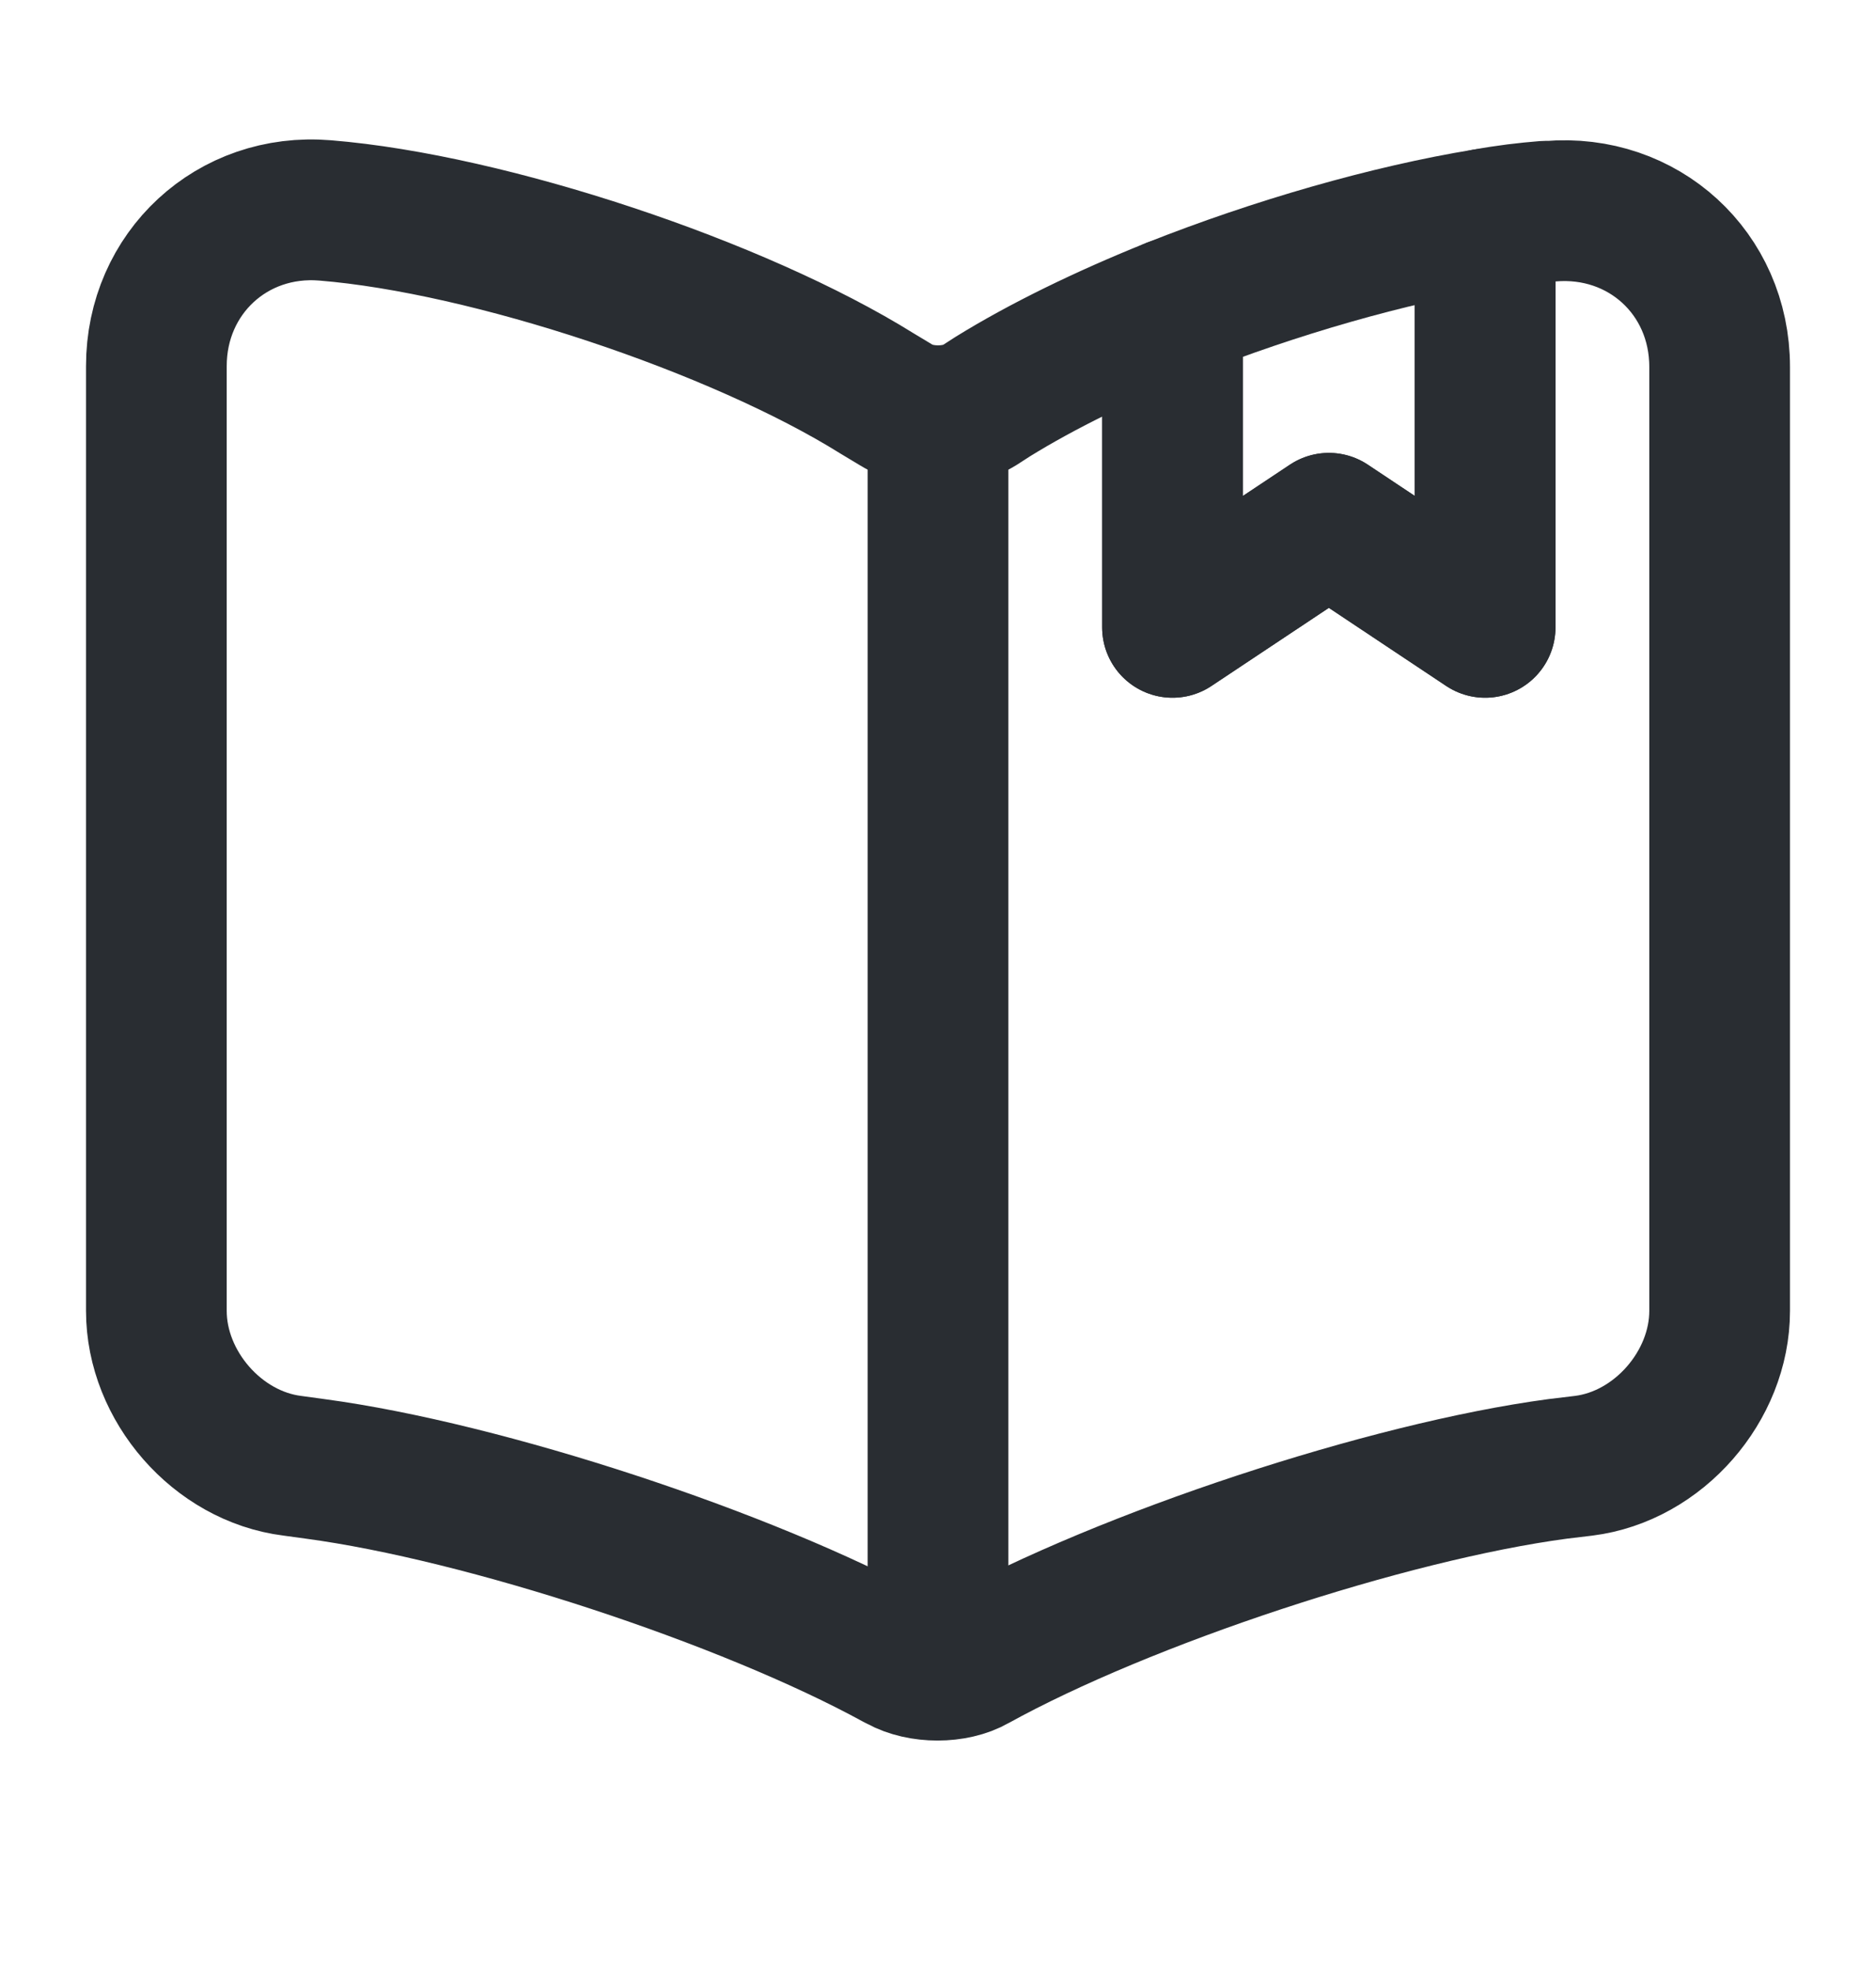<svg width="20" height="21" viewBox="0 0 20 21" fill="none" xmlns="http://www.w3.org/2000/svg">
<path d="M18.333 3.909V13.967C18.333 14.767 17.683 15.517 16.883 15.617L16.608 15.65C14.792 15.892 11.992 16.817 10.392 17.701C10.175 17.826 9.817 17.826 9.592 17.701L9.558 17.684C7.958 16.809 5.167 15.892 3.358 15.65L3.117 15.617C2.317 15.517 1.667 14.767 1.667 13.967V3.9C1.667 2.909 2.475 2.159 3.467 2.242C5.217 2.384 7.867 3.267 9.35 4.192L9.558 4.317C9.8 4.467 10.2 4.467 10.442 4.317L10.583 4.226C11.108 3.901 11.775 3.575 12.5 3.284V6.684L14.167 5.575L15.833 6.684V2.334C16.058 2.292 16.275 2.267 16.475 2.251H16.525C17.517 2.167 18.333 2.909 18.333 3.909Z" stroke="#292D32" stroke-width="1.5" stroke-linecap="round" stroke-linejoin="round"/>
<path d="M10 4.592V17.092" stroke="#292D32" stroke-width="1.5" stroke-linecap="round" stroke-linejoin="round"/>
<path d="M15.833 2.334V6.684L14.167 5.576L12.5 6.684V3.284C13.592 2.851 14.808 2.501 15.833 2.334Z" stroke="#292D32" stroke-width="1.5" stroke-linecap="round" stroke-linejoin="round"/>
</svg>
